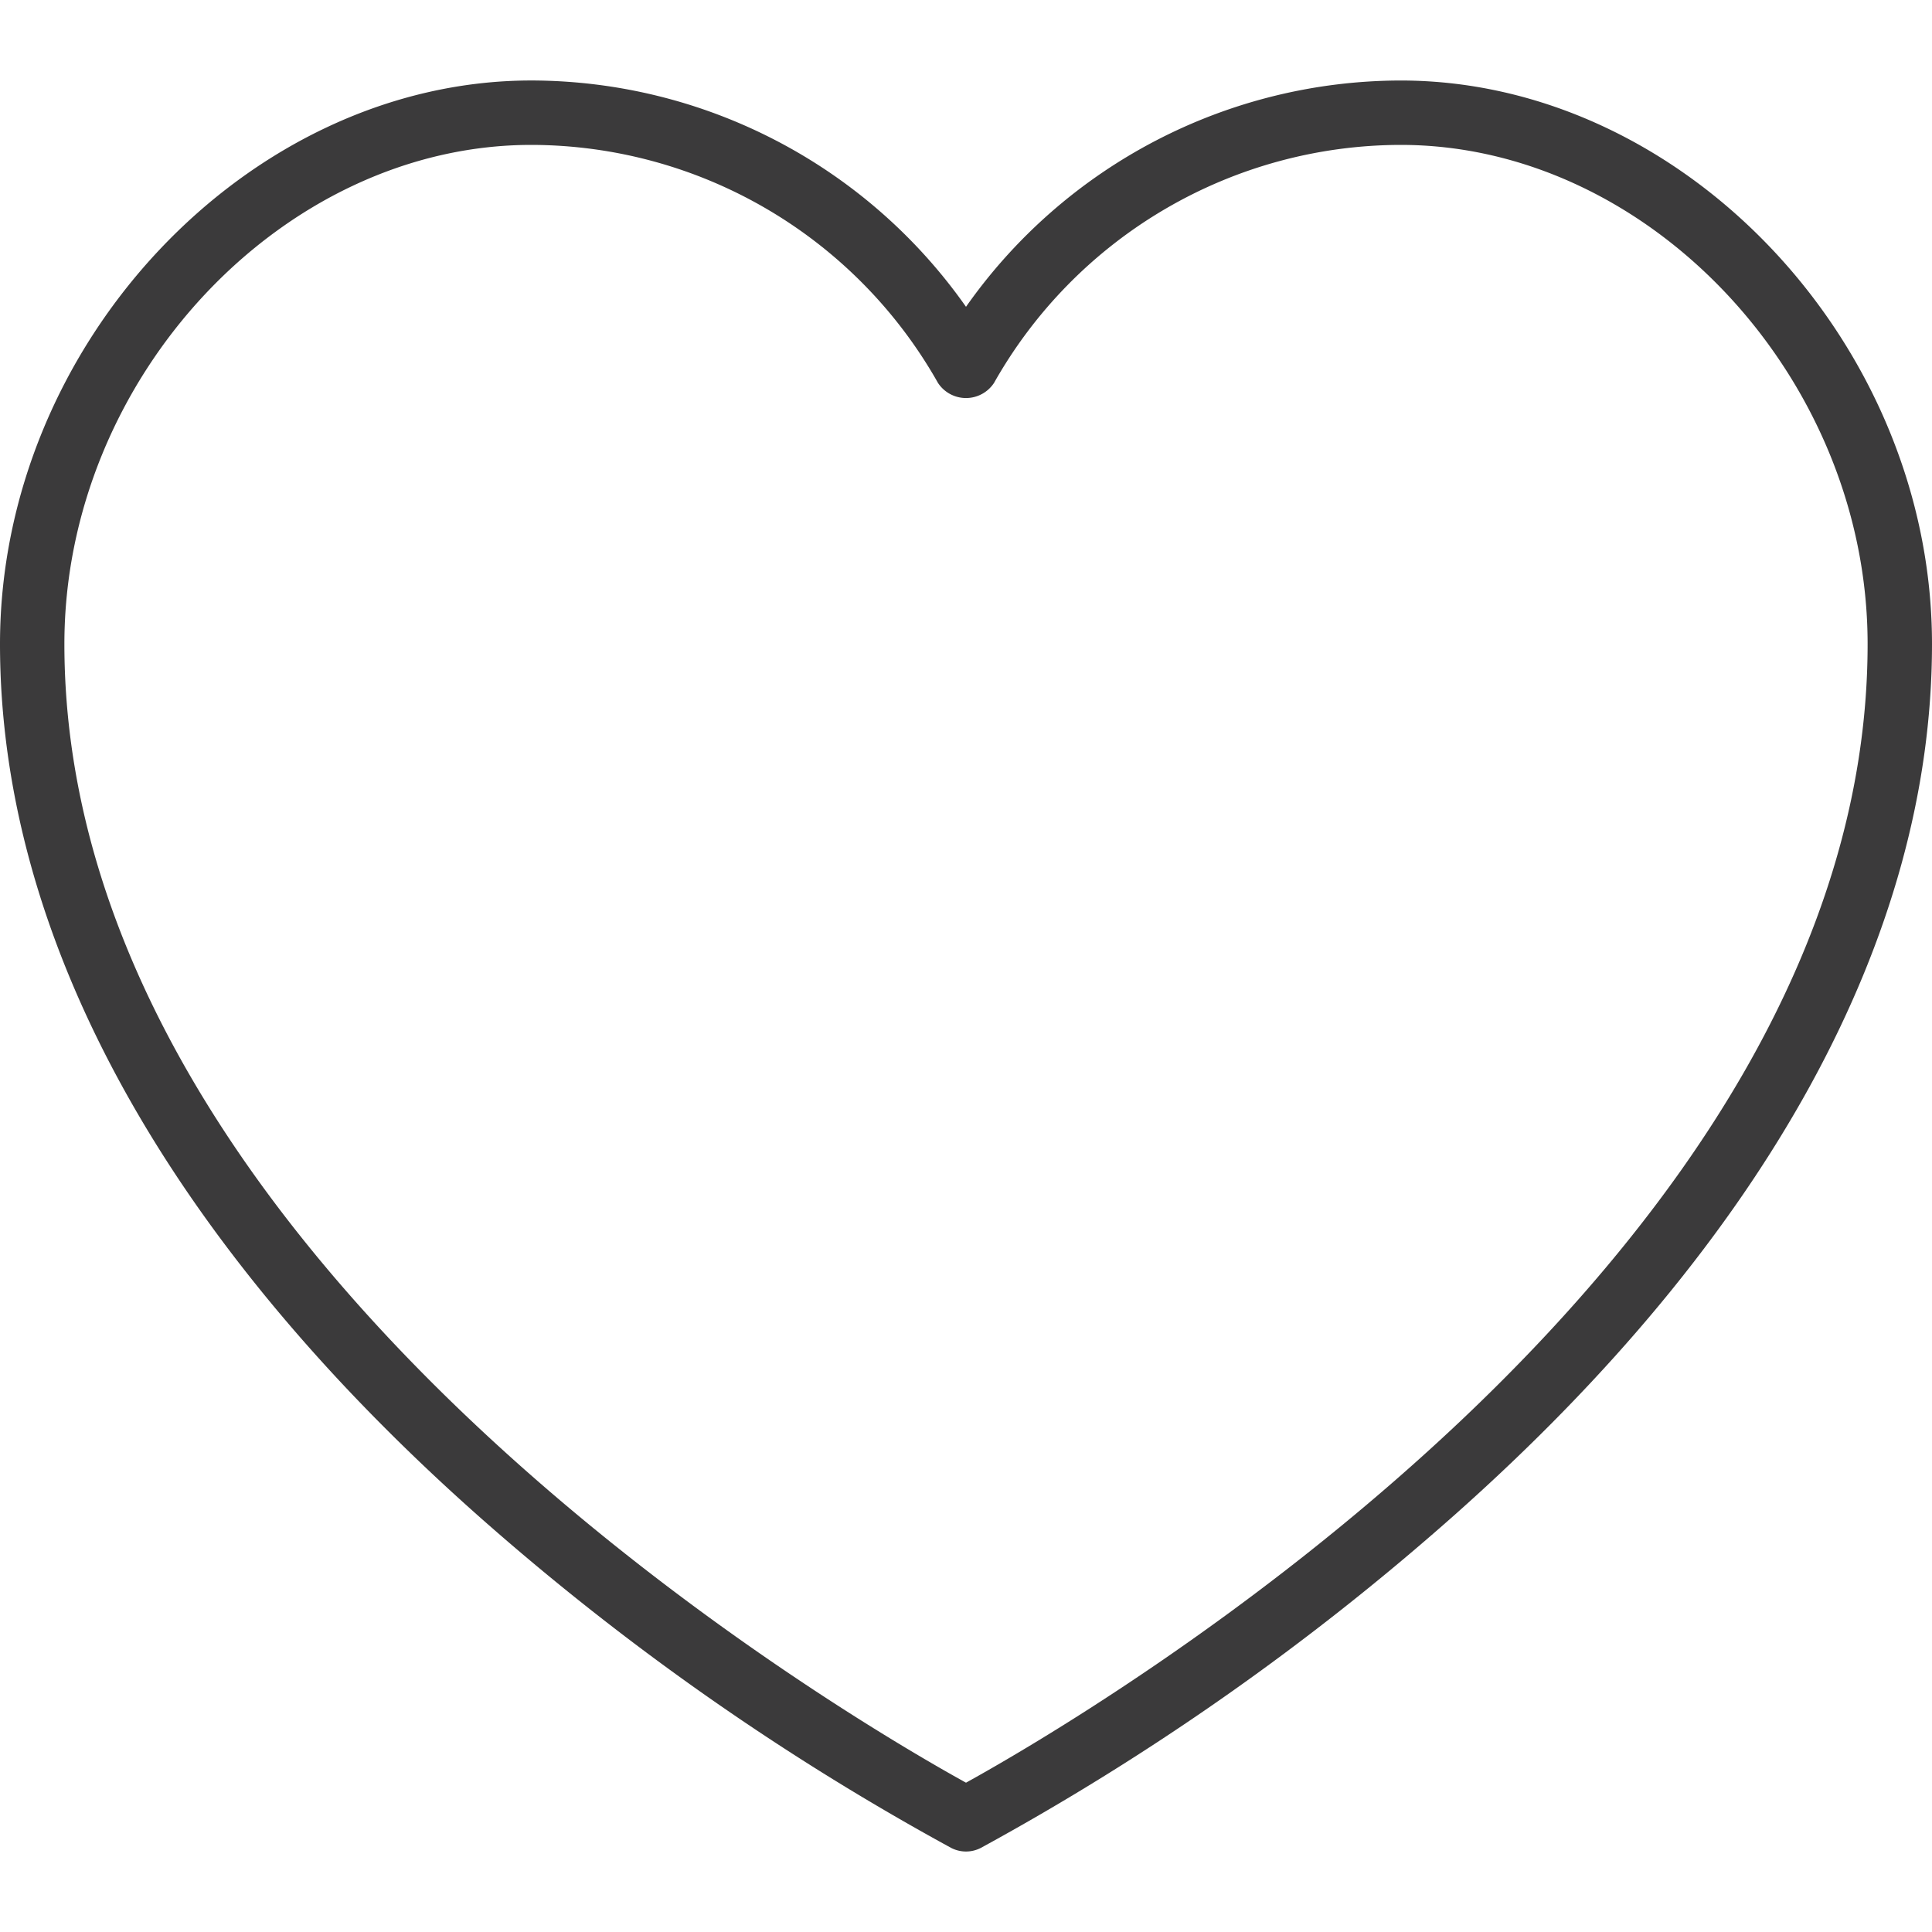 <svg width="70" height="70" fill="none" xmlns="http://www.w3.org/2000/svg"><path d="M50.75 2.917A19.285 19.285 0 0035 11.116a19.285 19.285 0 00-15.75-8.2C8.995 2.917 0 12.459 0 23.334c0 10.6 5.985 21.516 17.309 31.57a93.12 93.12 0 0017.155 12.05c.337.173.735.173 1.072 0a93.124 93.124 0 0017.15-12.05C64.016 44.85 70 33.933 70 23.333c0-10.875-8.995-20.416-19.25-20.416zM35 64.59C30.715 62.225 2.333 45.705 2.333 23.333 2.333 13.7 10.237 5.25 19.25 5.25a16.95 16.95 0 0114.734 8.623 1.215 1.215 0 002.032 0A16.95 16.95 0 0150.75 5.25c9.013 0 16.917 8.45 16.917 18.083 0 22.372-28.382 38.892-32.667 41.257z" fill="#3B3A3B"/></svg>